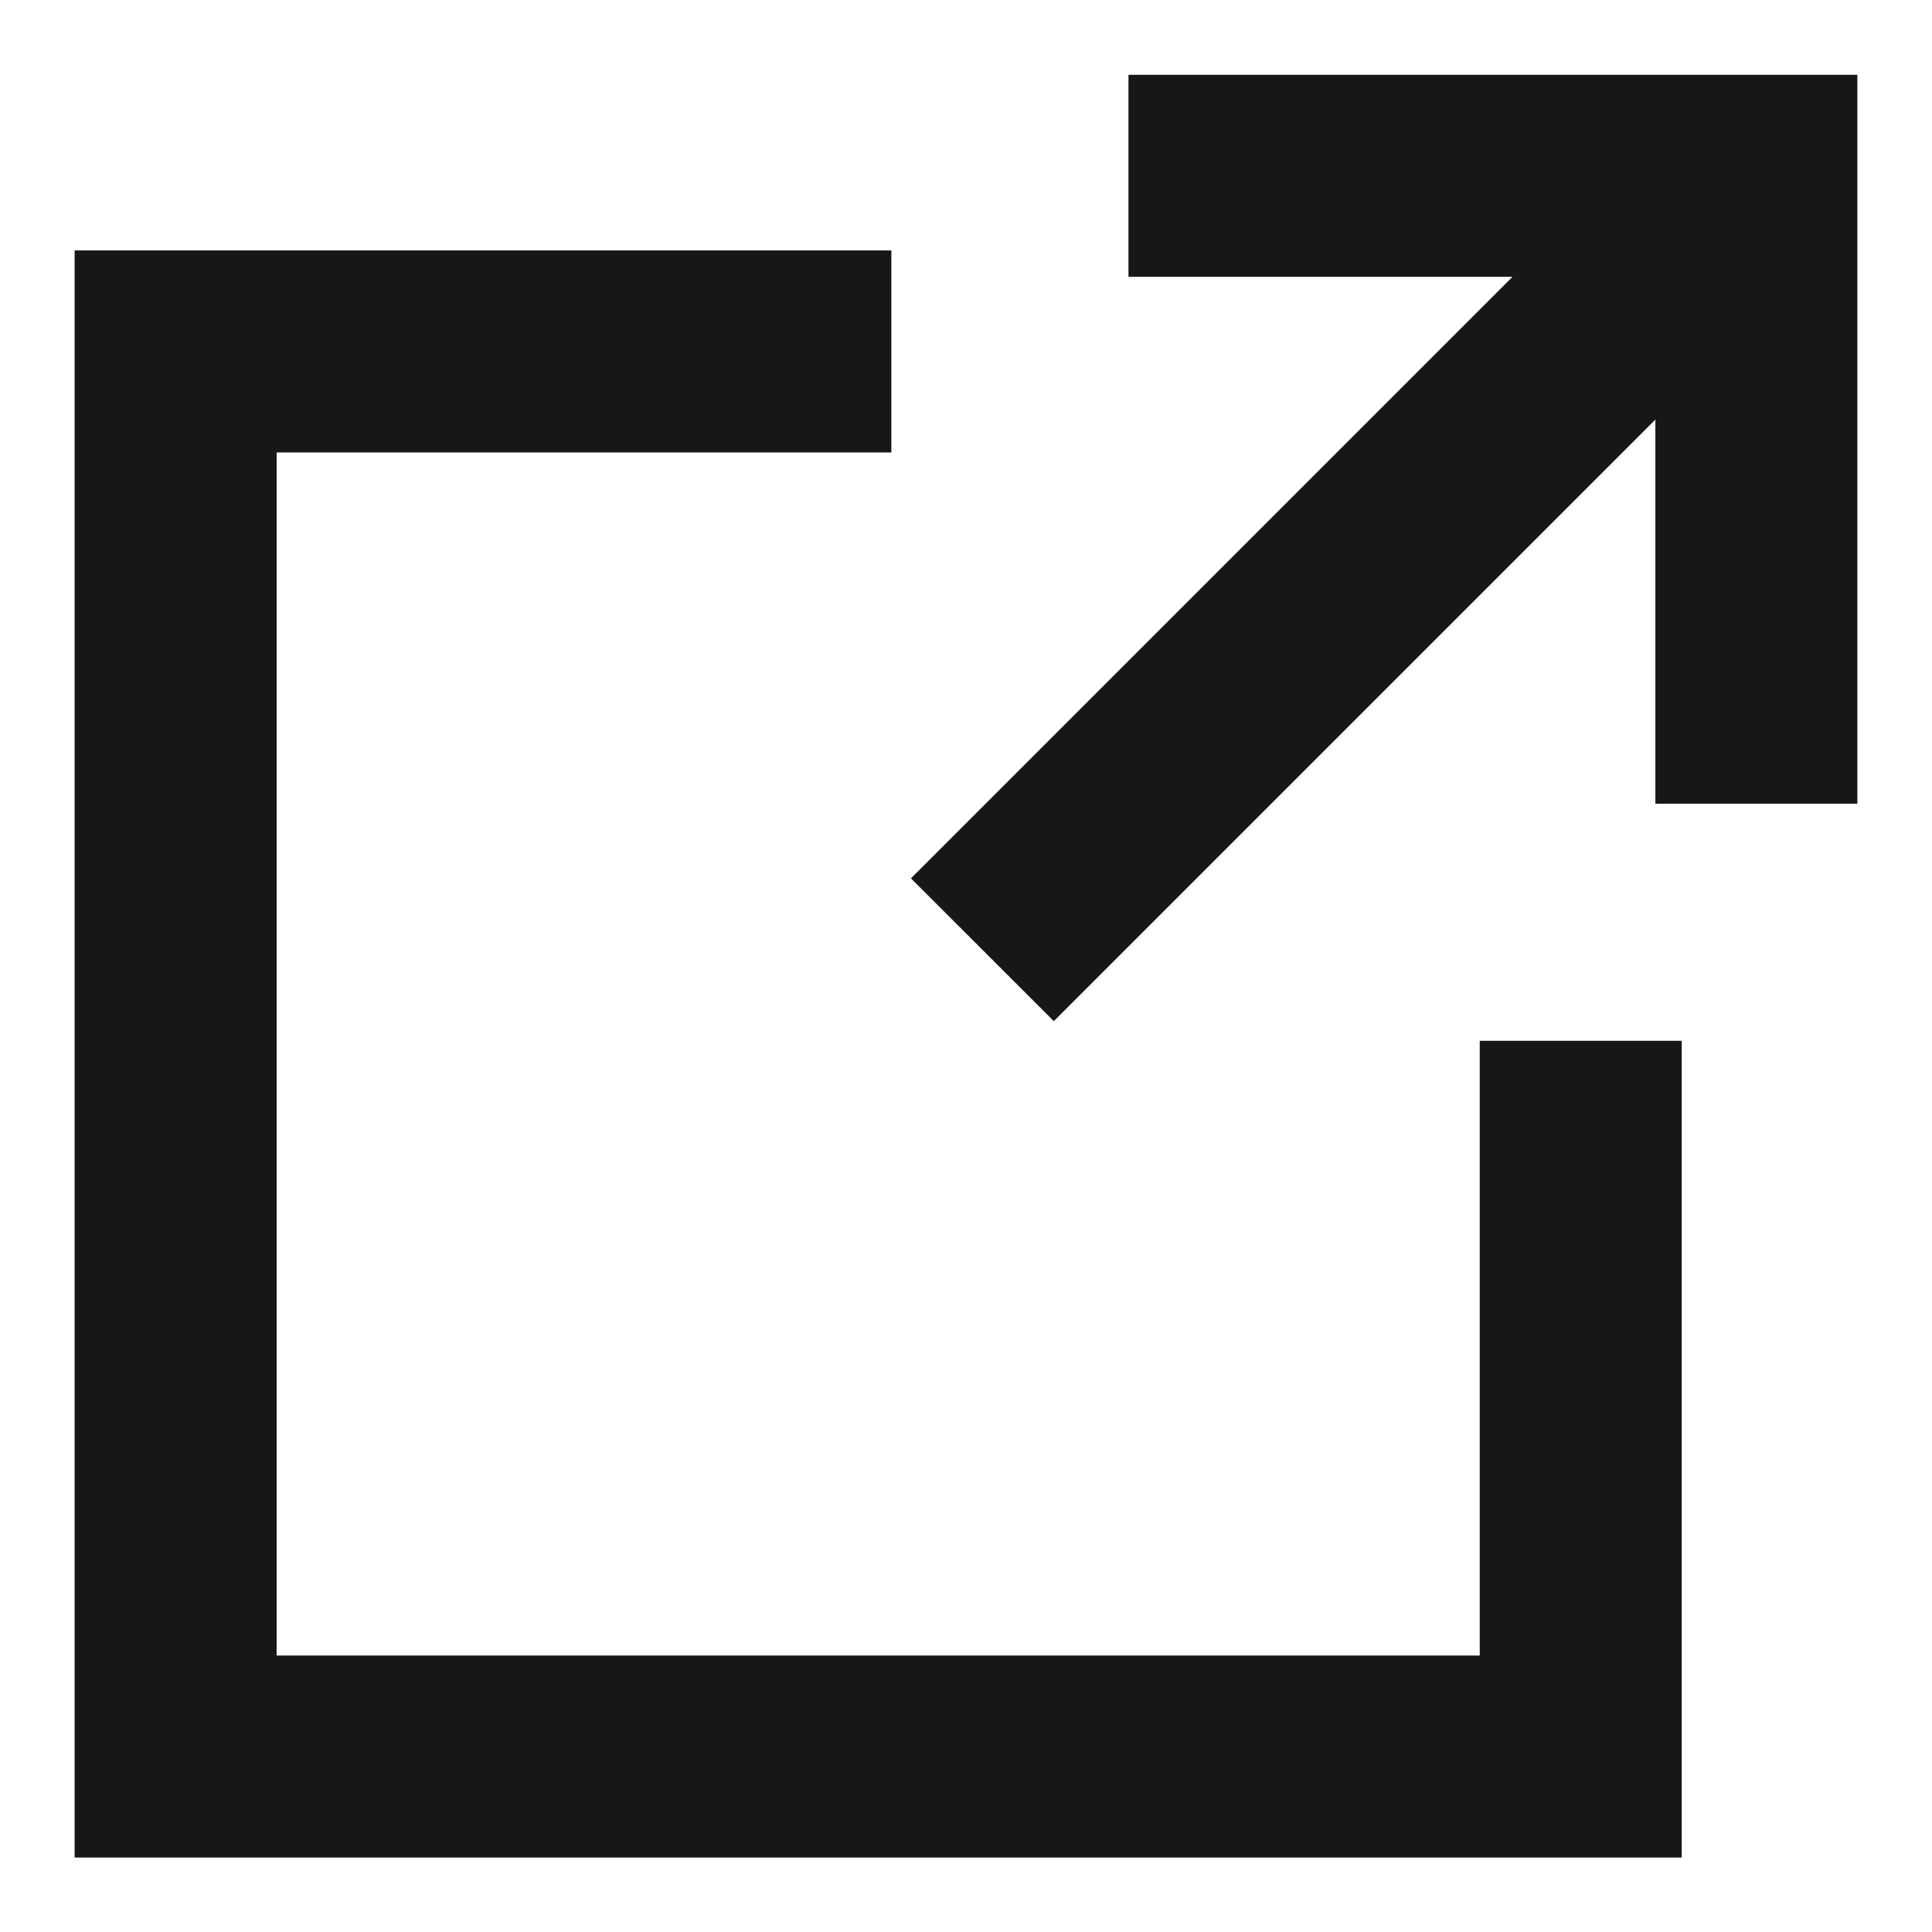 <svg width="22" height="22" viewBox="0 0 22 22" fill="none" xmlns="http://www.w3.org/2000/svg">
    <path fill-rule="evenodd" clip-rule="evenodd"
        d="M12.85 0.852H21.15L21.15 9.152L18.85 9.152L18.85 4.778L12 11.628L10.373 10.002L17.223 3.152H12.85V0.852ZM0.85 2.852H3.5V4.002V5.152H3.15V18.852H16.85V11.852H19.15V20.001V21.152H0.85V20.002V4.002V2.852ZM3.5 4.002V5.152H10.15V2.852H3.5V4.002Z"
        fill="#151718" />
</svg>